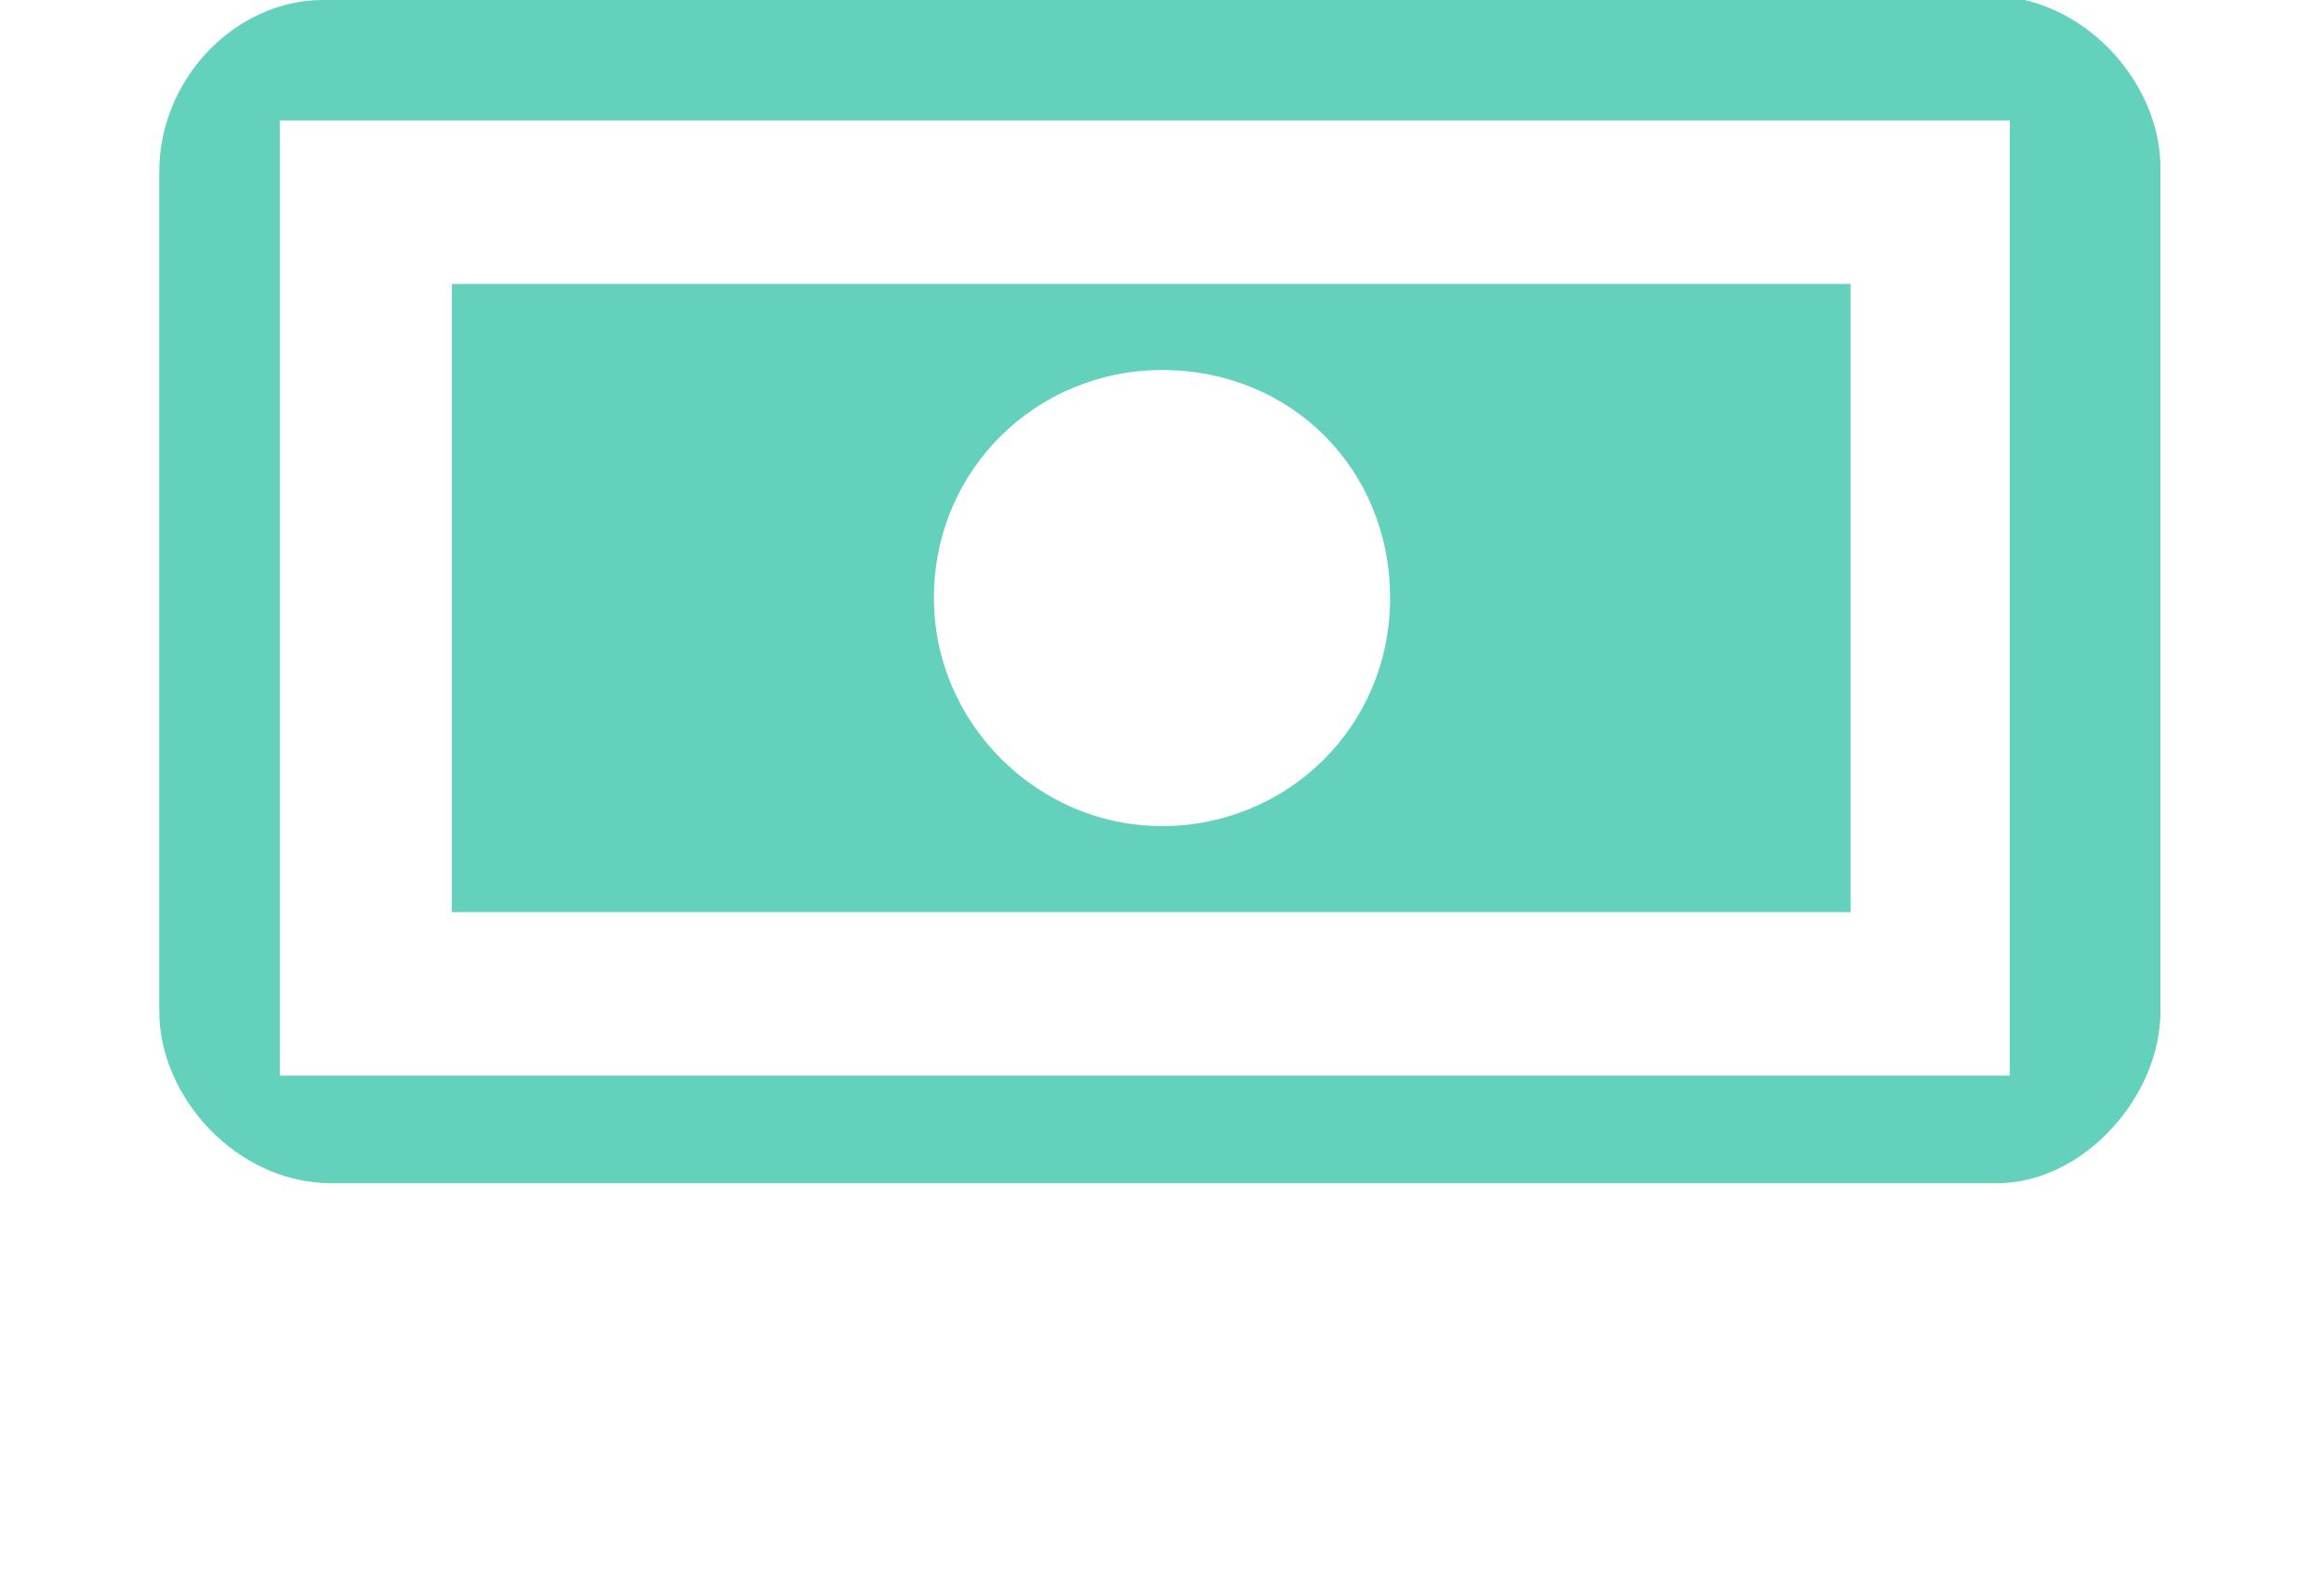 <svg xmlns="http://www.w3.org/2000/svg" width="54" height="37" viewBox="46.2 56.8 46.6 37">
  <path fill="#63d1bb" d="M89 56.8H50c-2 0-3.8 1.8-3.8 4v19.5c0 2 1.8 4 4 4h38.7c2 0 3.8-2 3.8-4V60.7c0-2-1.8-4-4-4zM49 81.8V59.6h40.2v22.2H49.2zM53 78h32.5V63.4H53V78zm16.5-12.6c3 0 5.3 2.3 5.3 5.3S72.4 76 69.5 76s-5.3-2.4-5.3-5.3c0-3 2.4-5.3 5.3-5.3z"/>
</svg>
